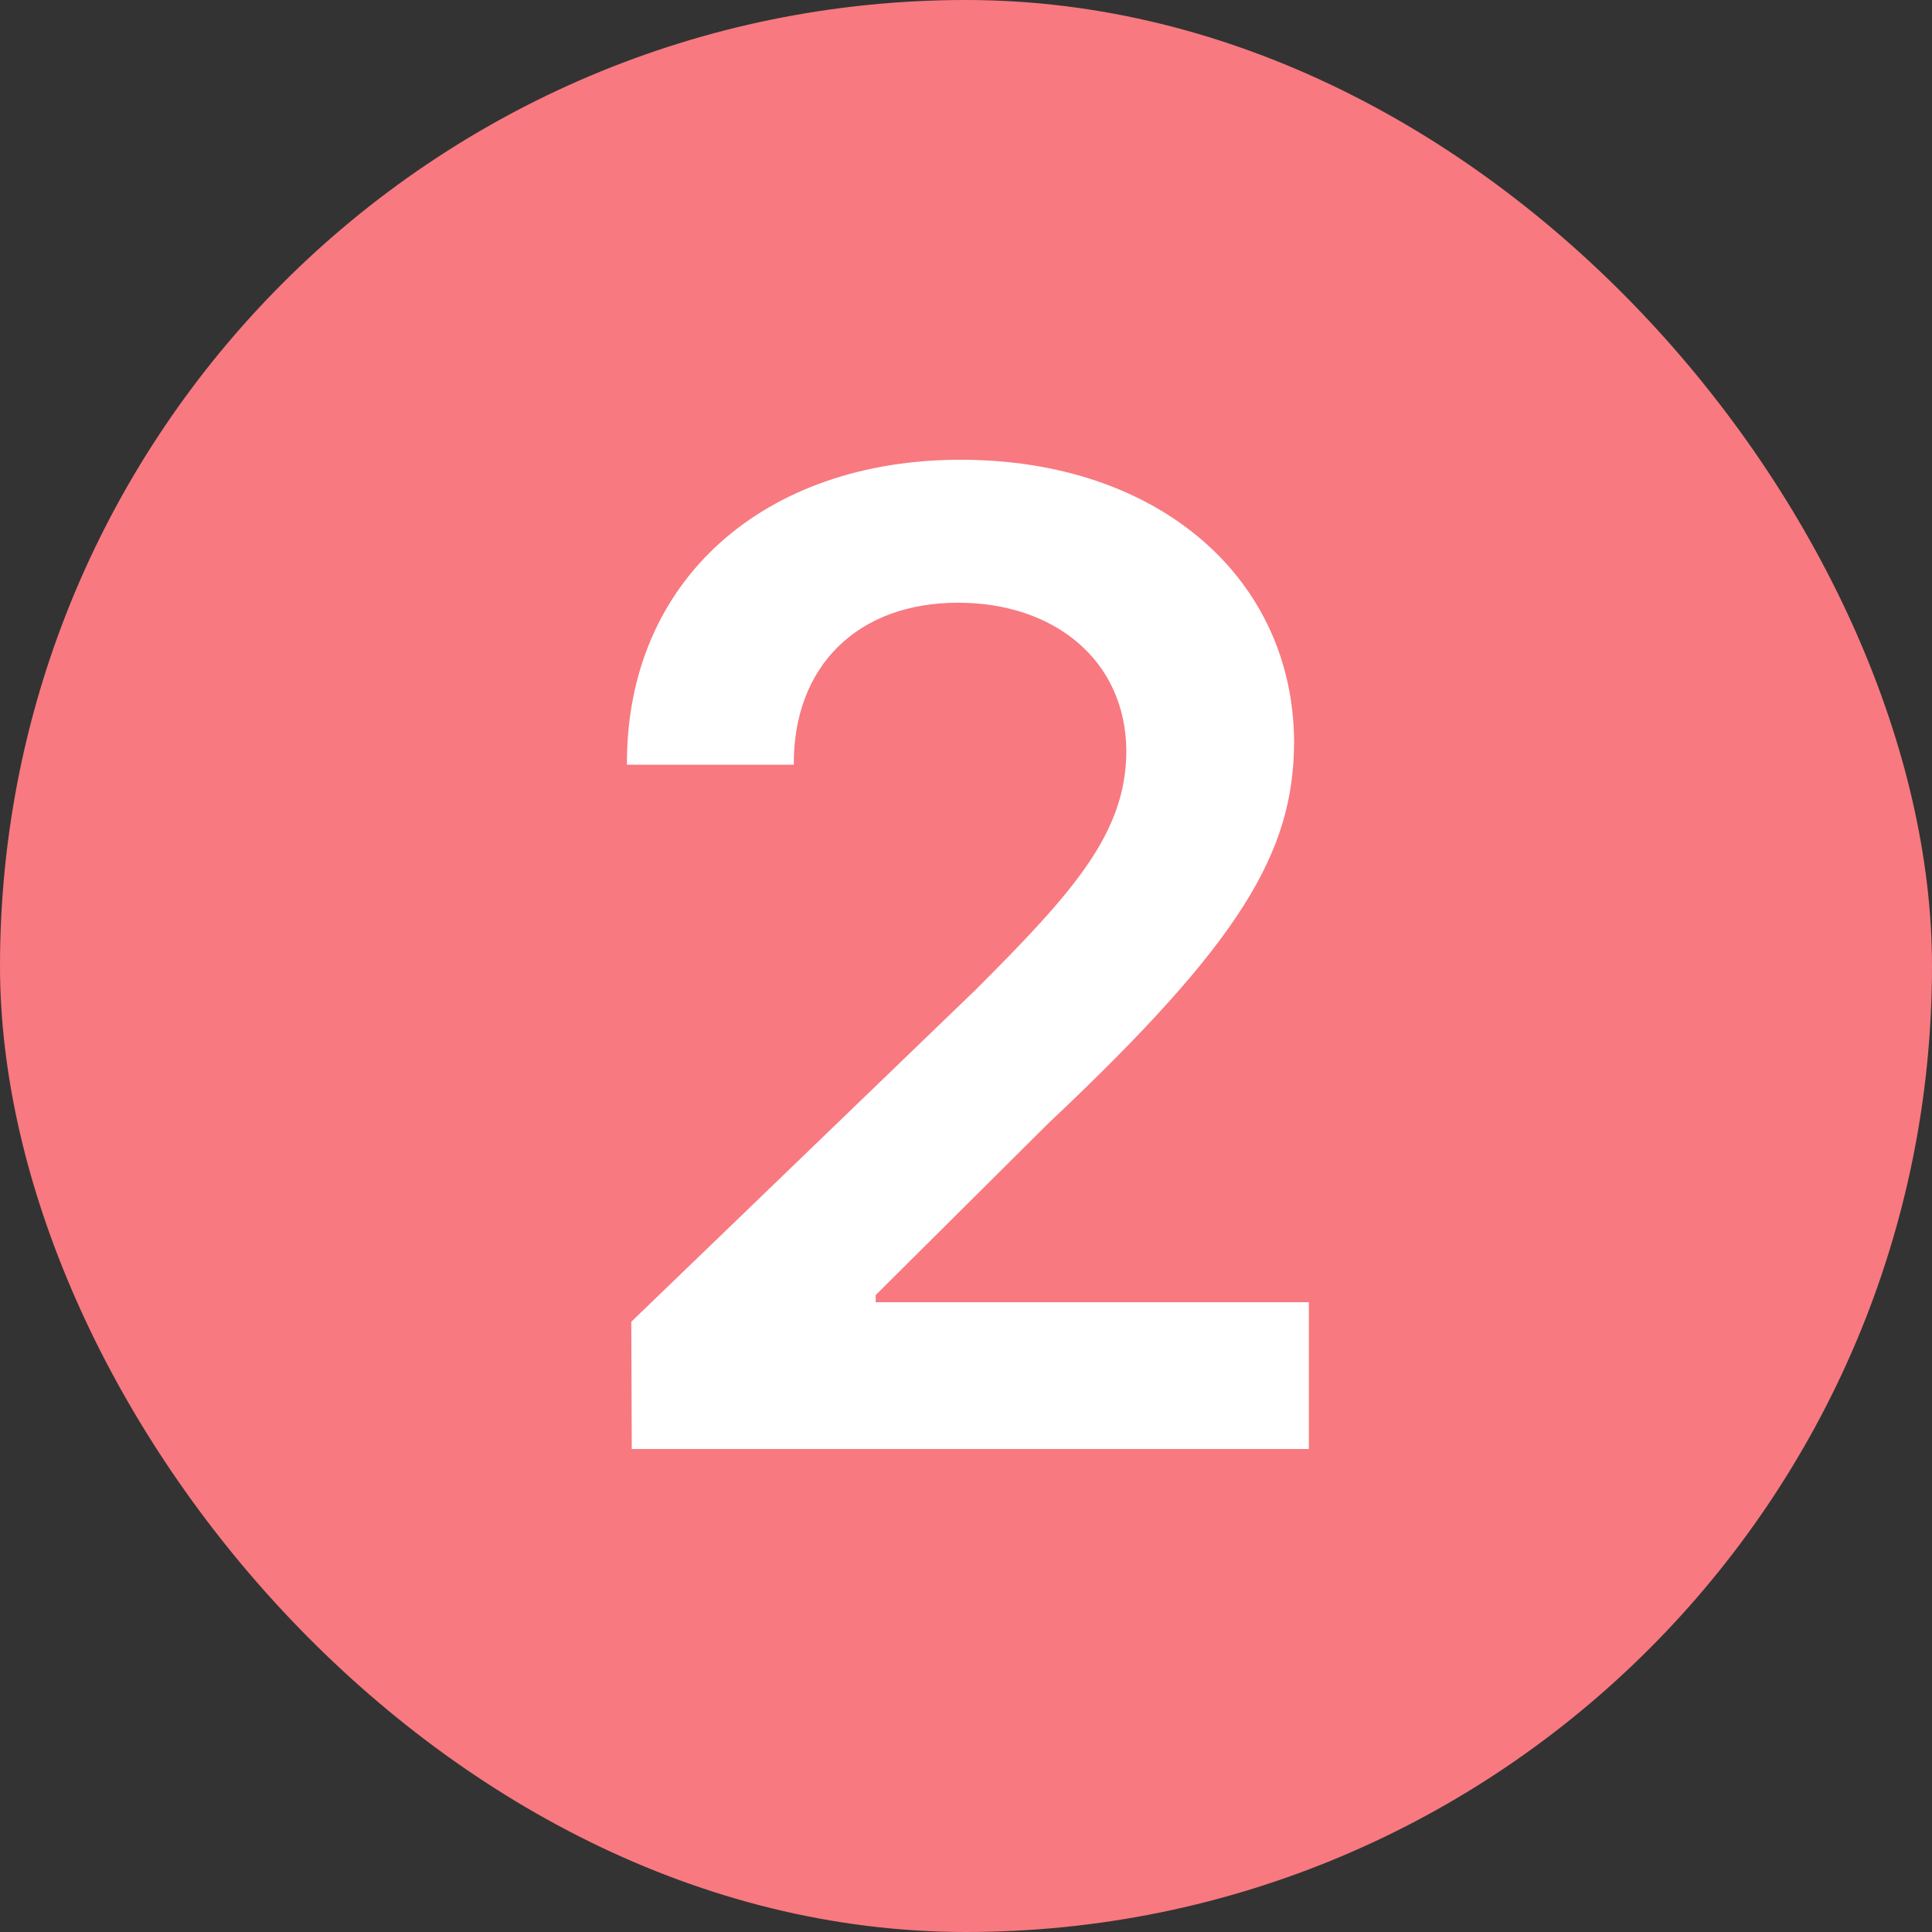 <svg width="28" height="28" viewBox="0 0 28 28" fill="none" xmlns="http://www.w3.org/2000/svg">
<rect x="0" y="0" width="28" height="28" fill="#333333" stroke="none"/>
<rect width="28" height="28" rx="14" fill="#F87980"/>
<path d="M9.156 21L9.149 19.156L14.142 14.342C15.571 12.913 16.317 12.07 16.324 10.889C16.317 9.564 15.274 8.735 13.886 8.735C12.436 8.735 11.497 9.646 11.504 11.083H9.086C9.073 8.403 11.082 6.663 13.921 6.663C16.801 6.663 18.748 8.389 18.755 10.758C18.748 12.361 17.982 13.652 15.198 16.276L12.691 18.769V18.873H18.969V21H9.156Z" fill="white"/>
</svg>